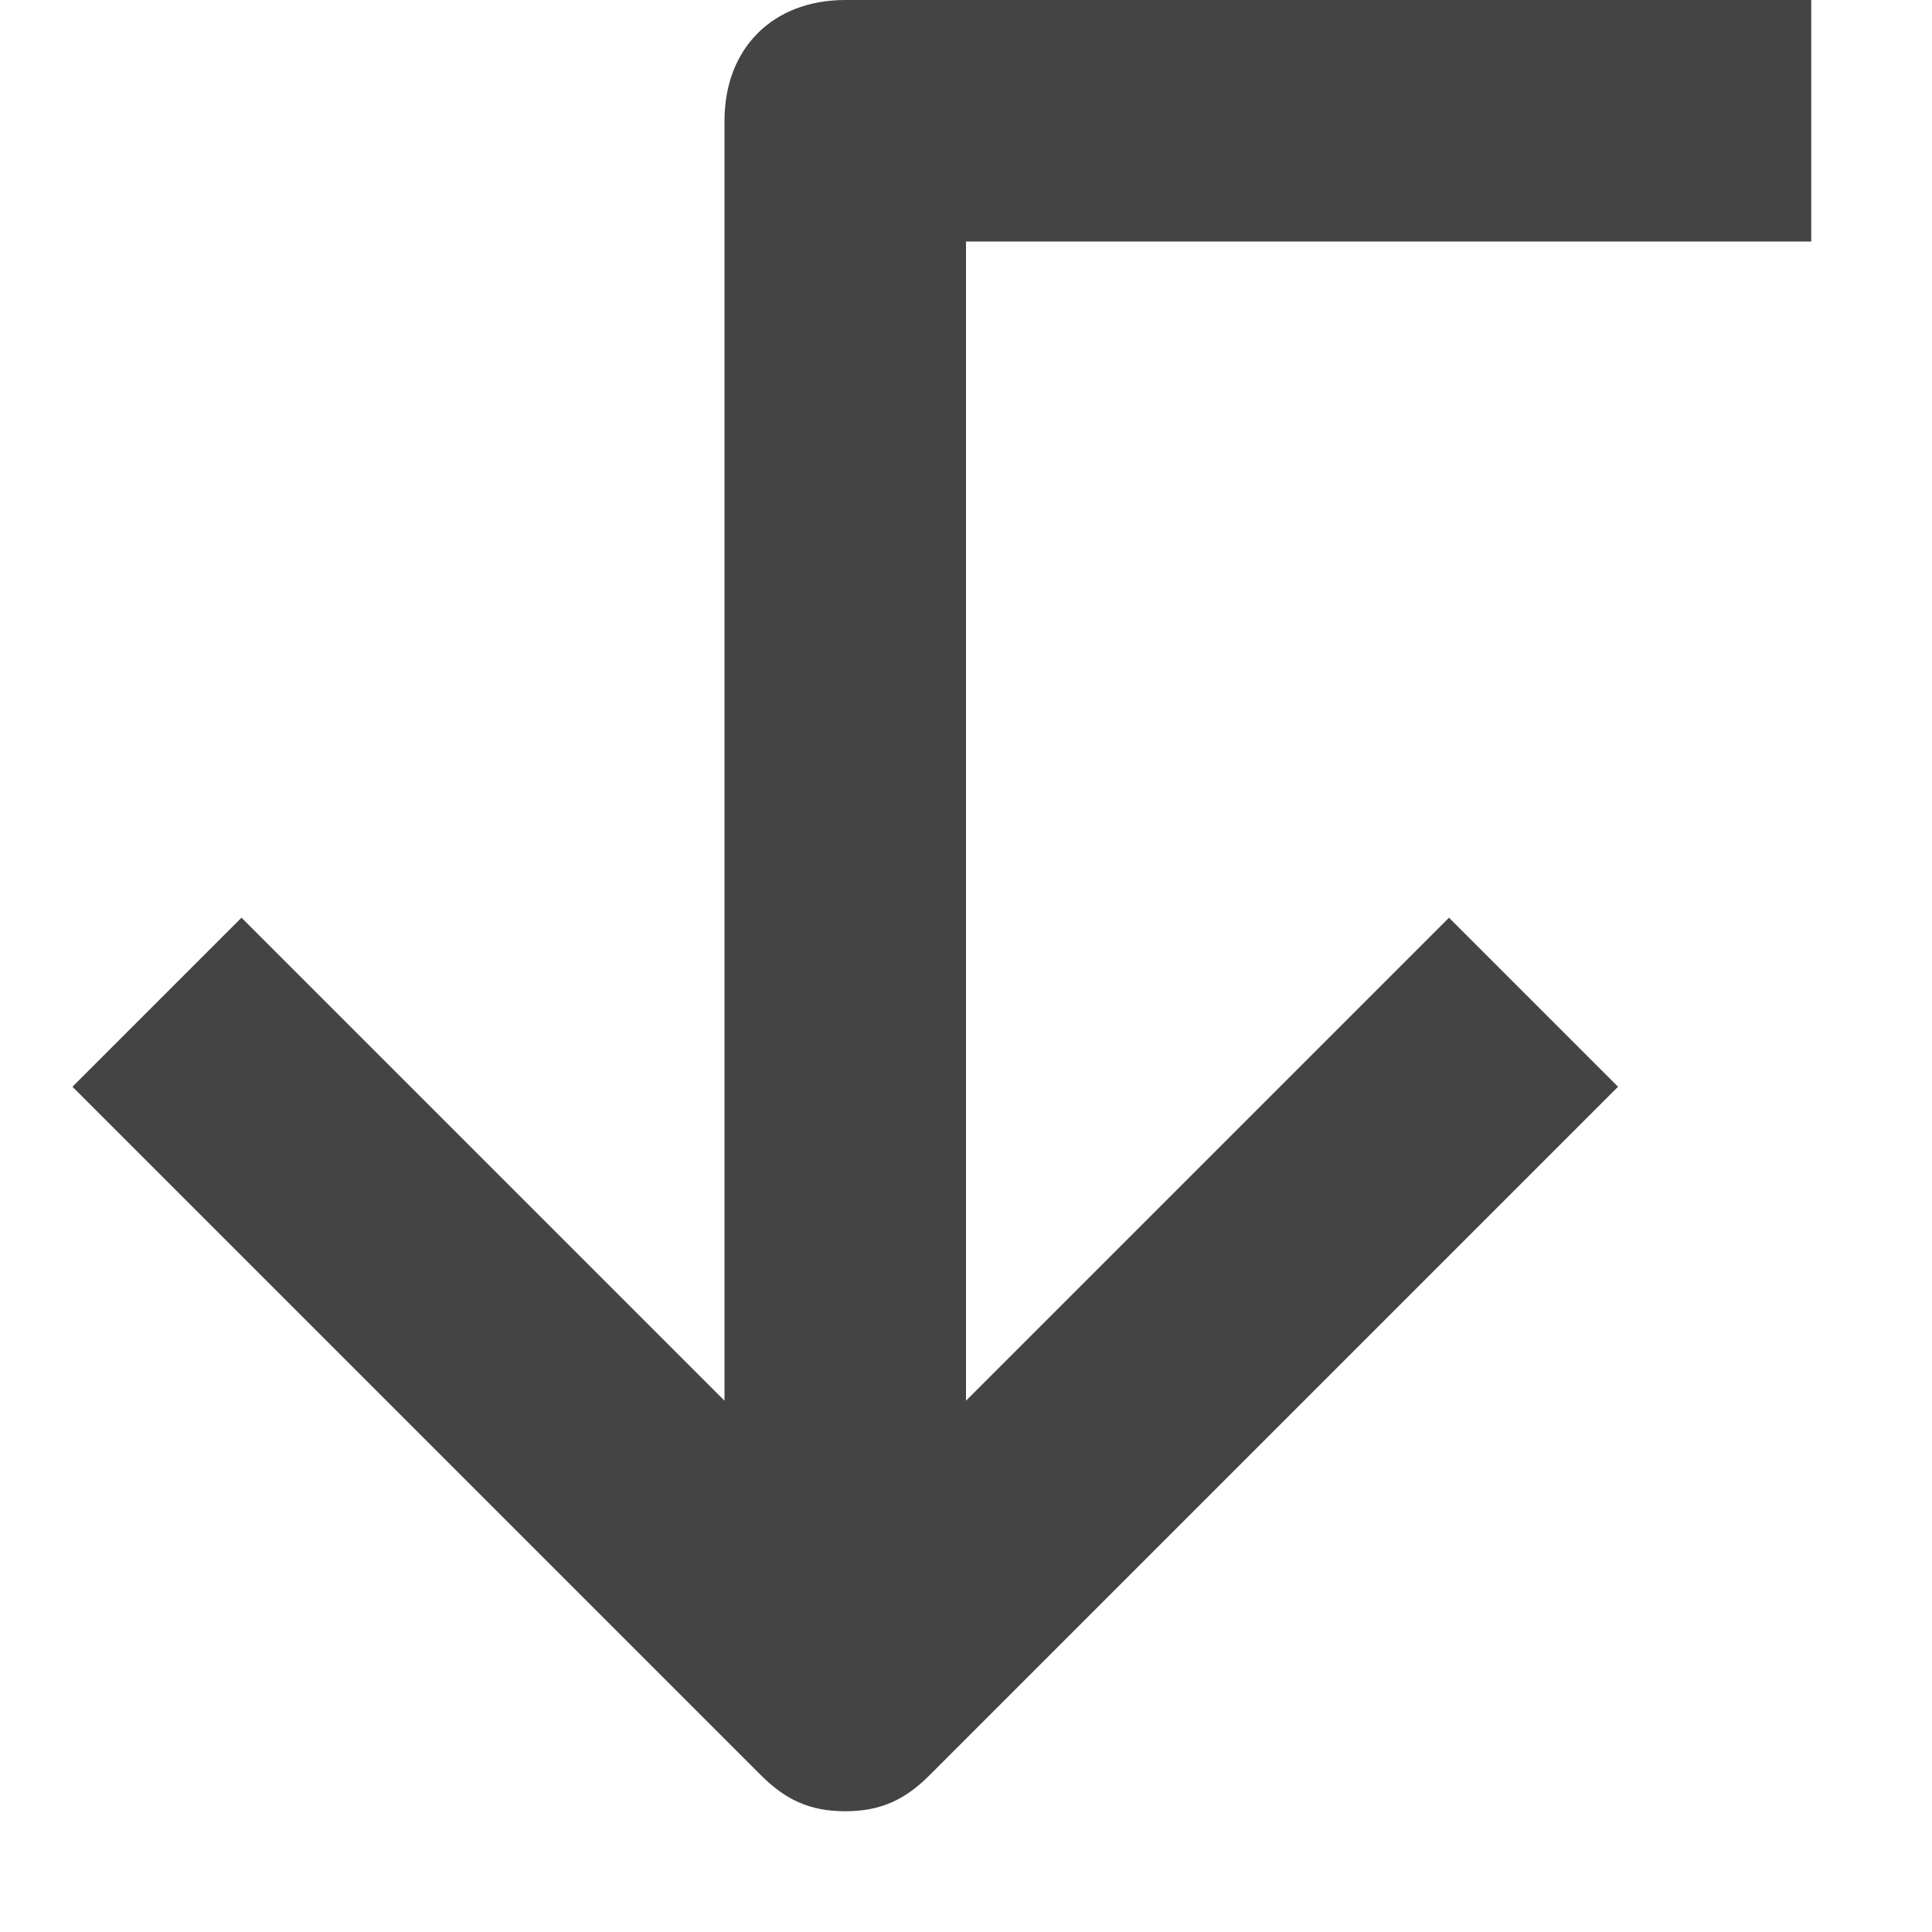 <svg xmlns="http://www.w3.org/2000/svg" xmlns:xlink="http://www.w3.org/1999/xlink" x="0px" y="0px" width="16px" height="16px" viewBox="0 0 16 16"><g transform="translate(0, 0)"><path fill="#444444" d="M15,2V0H7C6.4,0,6,0.4,6,1v10.6l-4-4L0.6,9l5.7,5.7C6.5,14.9,6.7,15,7,15s0.5-0.1,0.7-0.3L13.4,9L12,7.6 l-4,4V2H15z"></path></g></svg>